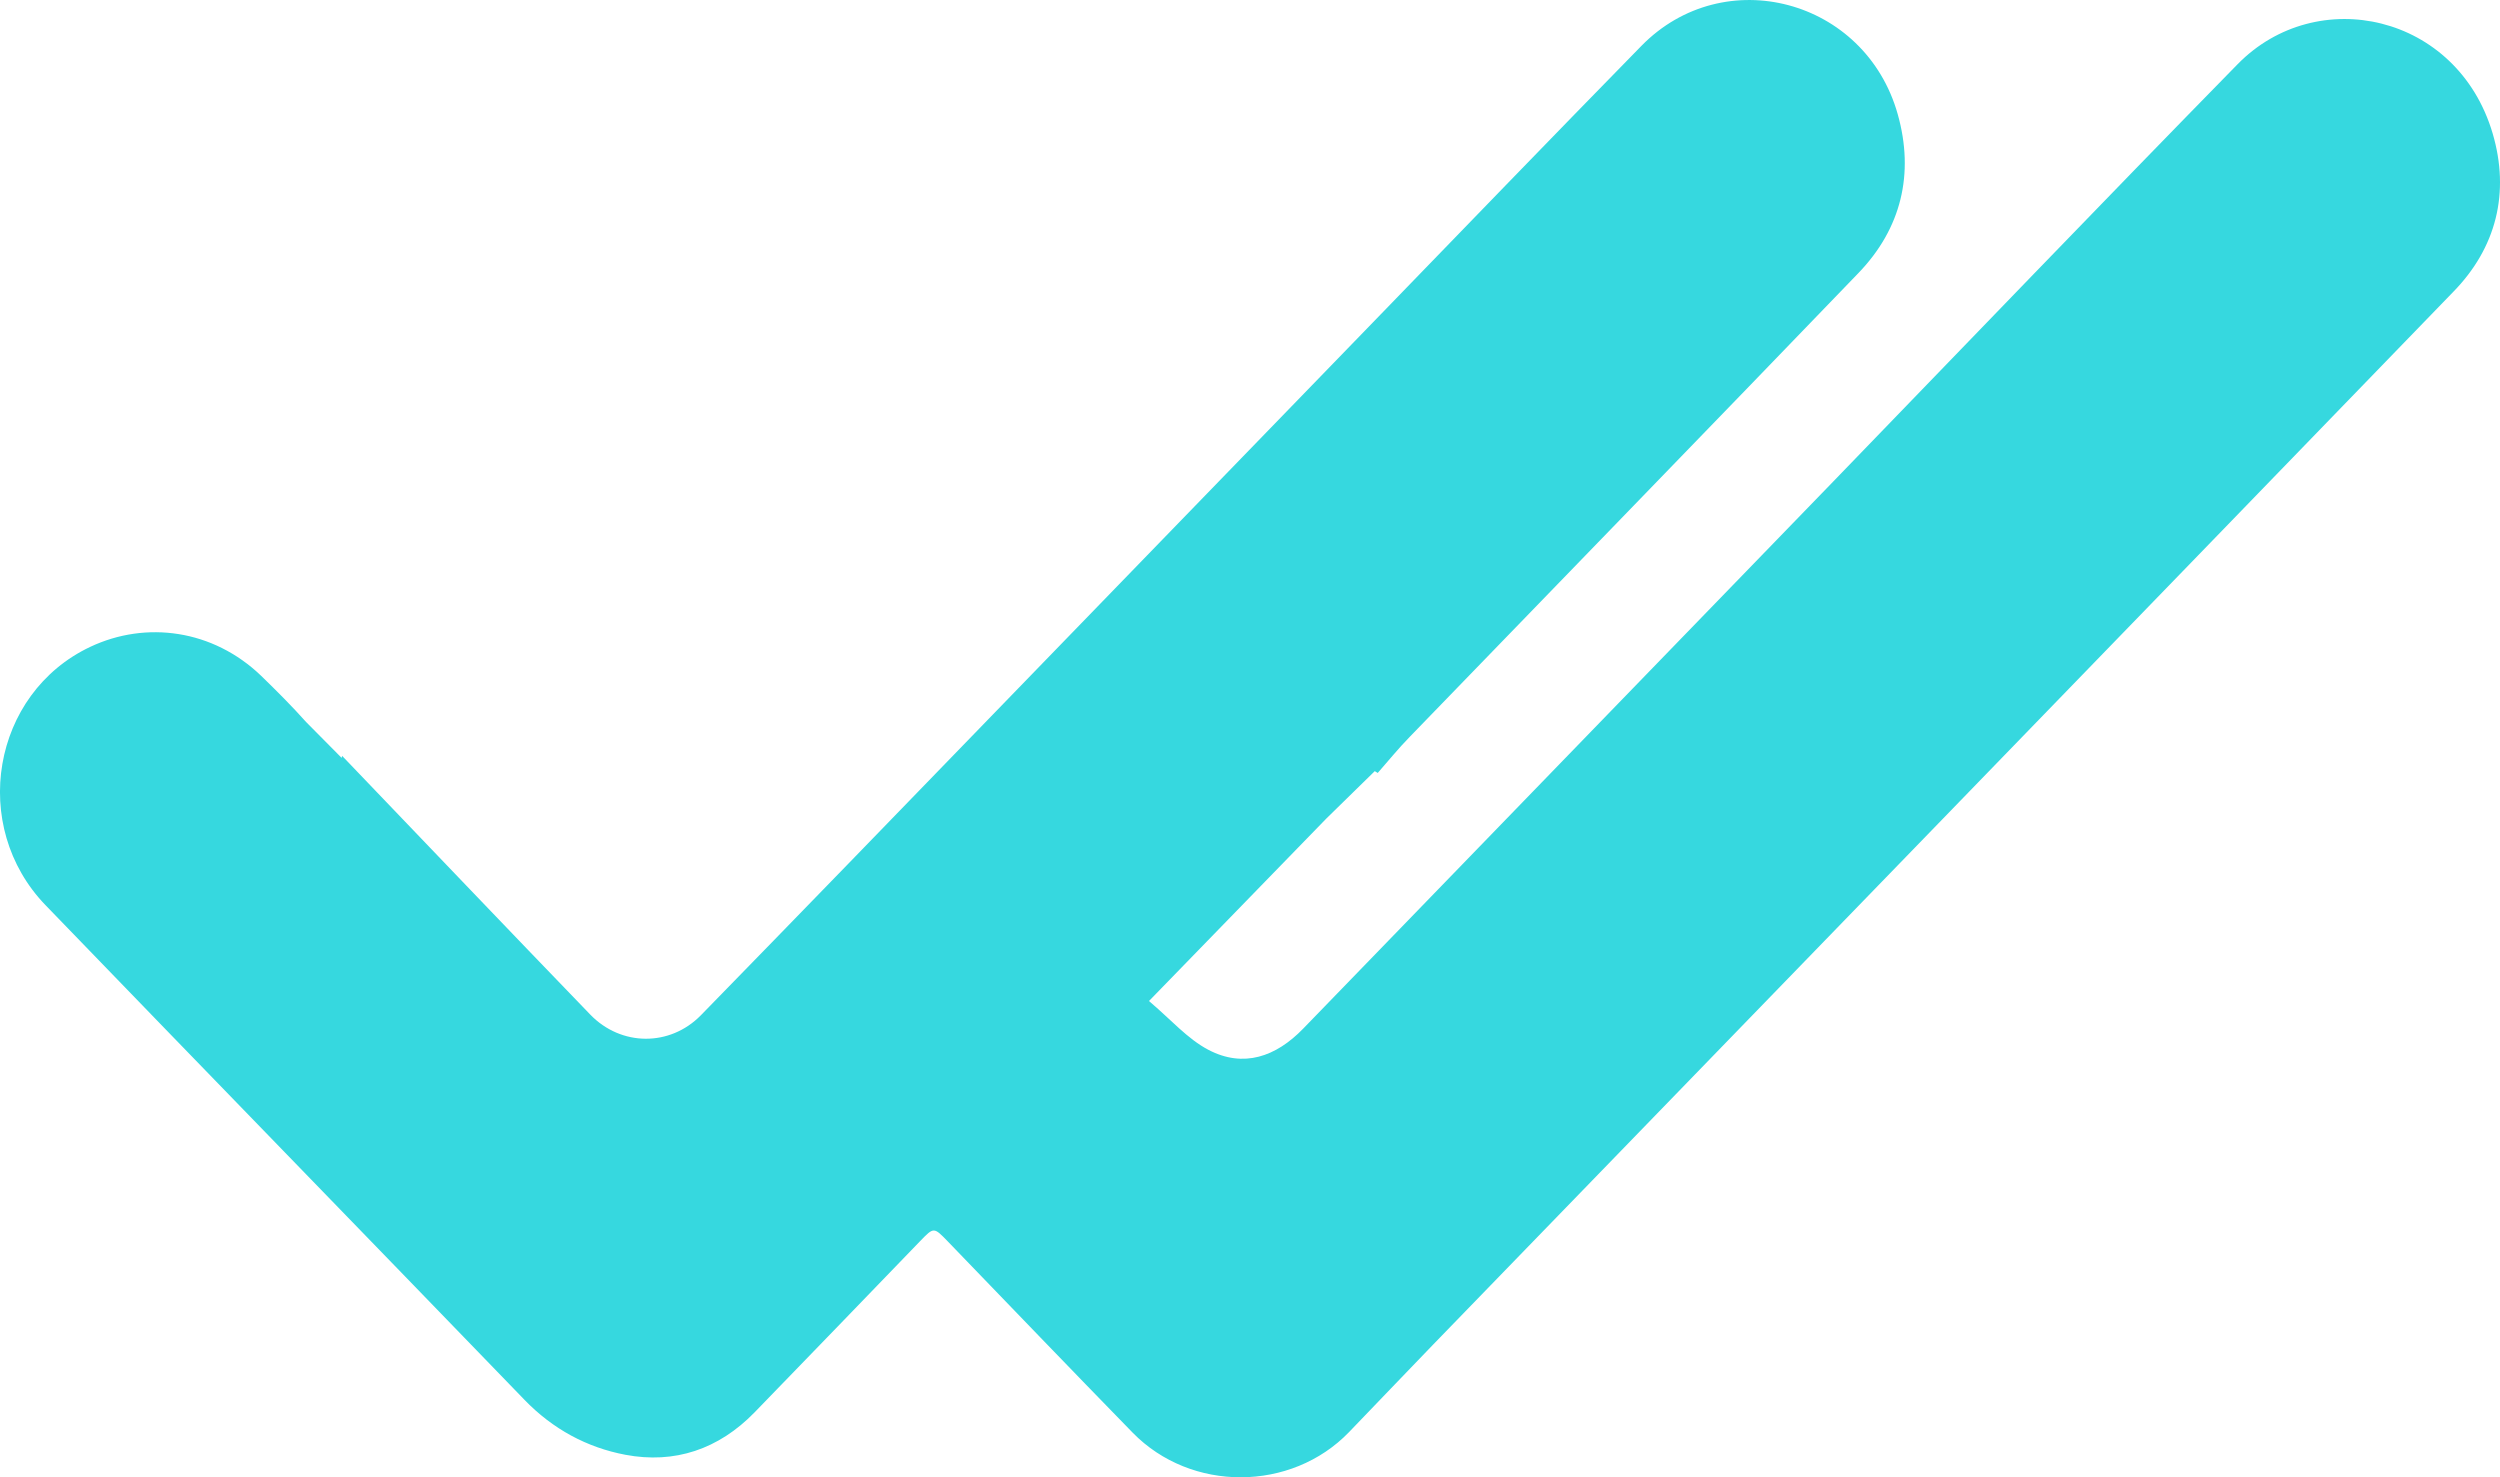 <svg width="22" height="13" viewBox="0 0 22 13" fill="none" xmlns="http://www.w3.org/2000/svg">
<path d="M21.935 1.173C21.624 0.122 20.388 -0.147 19.691 0.565C18.498 1.783 17.317 3.013 16.132 4.238C14.577 5.842 13.023 7.447 11.468 9.052C11.229 9.299 10.943 9.401 10.633 9.238C10.45 9.142 10.305 8.973 10.111 8.809C10.645 8.26 11.16 7.73 11.672 7.203L12.098 6.786C12.105 6.79 12.113 6.795 12.124 6.802C12.214 6.7 12.305 6.587 12.405 6.485C13.721 5.124 15.041 3.767 16.354 2.403C16.731 2.012 16.848 1.53 16.7 1.005C16.414 -0.01 15.171 -0.338 14.445 0.403C13.653 1.212 12.867 2.027 12.079 2.84C10.966 3.988 9.853 5.137 8.74 6.285C7.883 7.17 7.027 8.054 6.167 8.935C5.895 9.212 5.466 9.209 5.195 8.929C4.468 8.176 3.745 7.418 3.011 6.652C3.01 6.658 3.007 6.664 3.006 6.669L2.694 6.354C2.568 6.213 2.434 6.079 2.299 5.948C1.874 5.539 1.285 5.461 0.795 5.692C-0.072 6.101 -0.271 7.272 0.402 7.967C1.804 9.419 3.212 10.866 4.615 12.318C4.864 12.576 5.165 12.738 5.503 12.802C5.936 12.884 6.324 12.754 6.64 12.429C7.127 11.928 7.611 11.425 8.097 10.922C8.218 10.797 8.217 10.797 8.341 10.925C8.882 11.486 9.423 12.049 9.967 12.607C10.481 13.134 11.363 13.13 11.872 12.602C12.119 12.346 12.364 12.088 12.611 11.833C15.604 8.745 18.598 5.659 21.588 2.569C21.968 2.181 22.089 1.695 21.935 1.173Z" fill="#36D8DF"/>
</svg>
